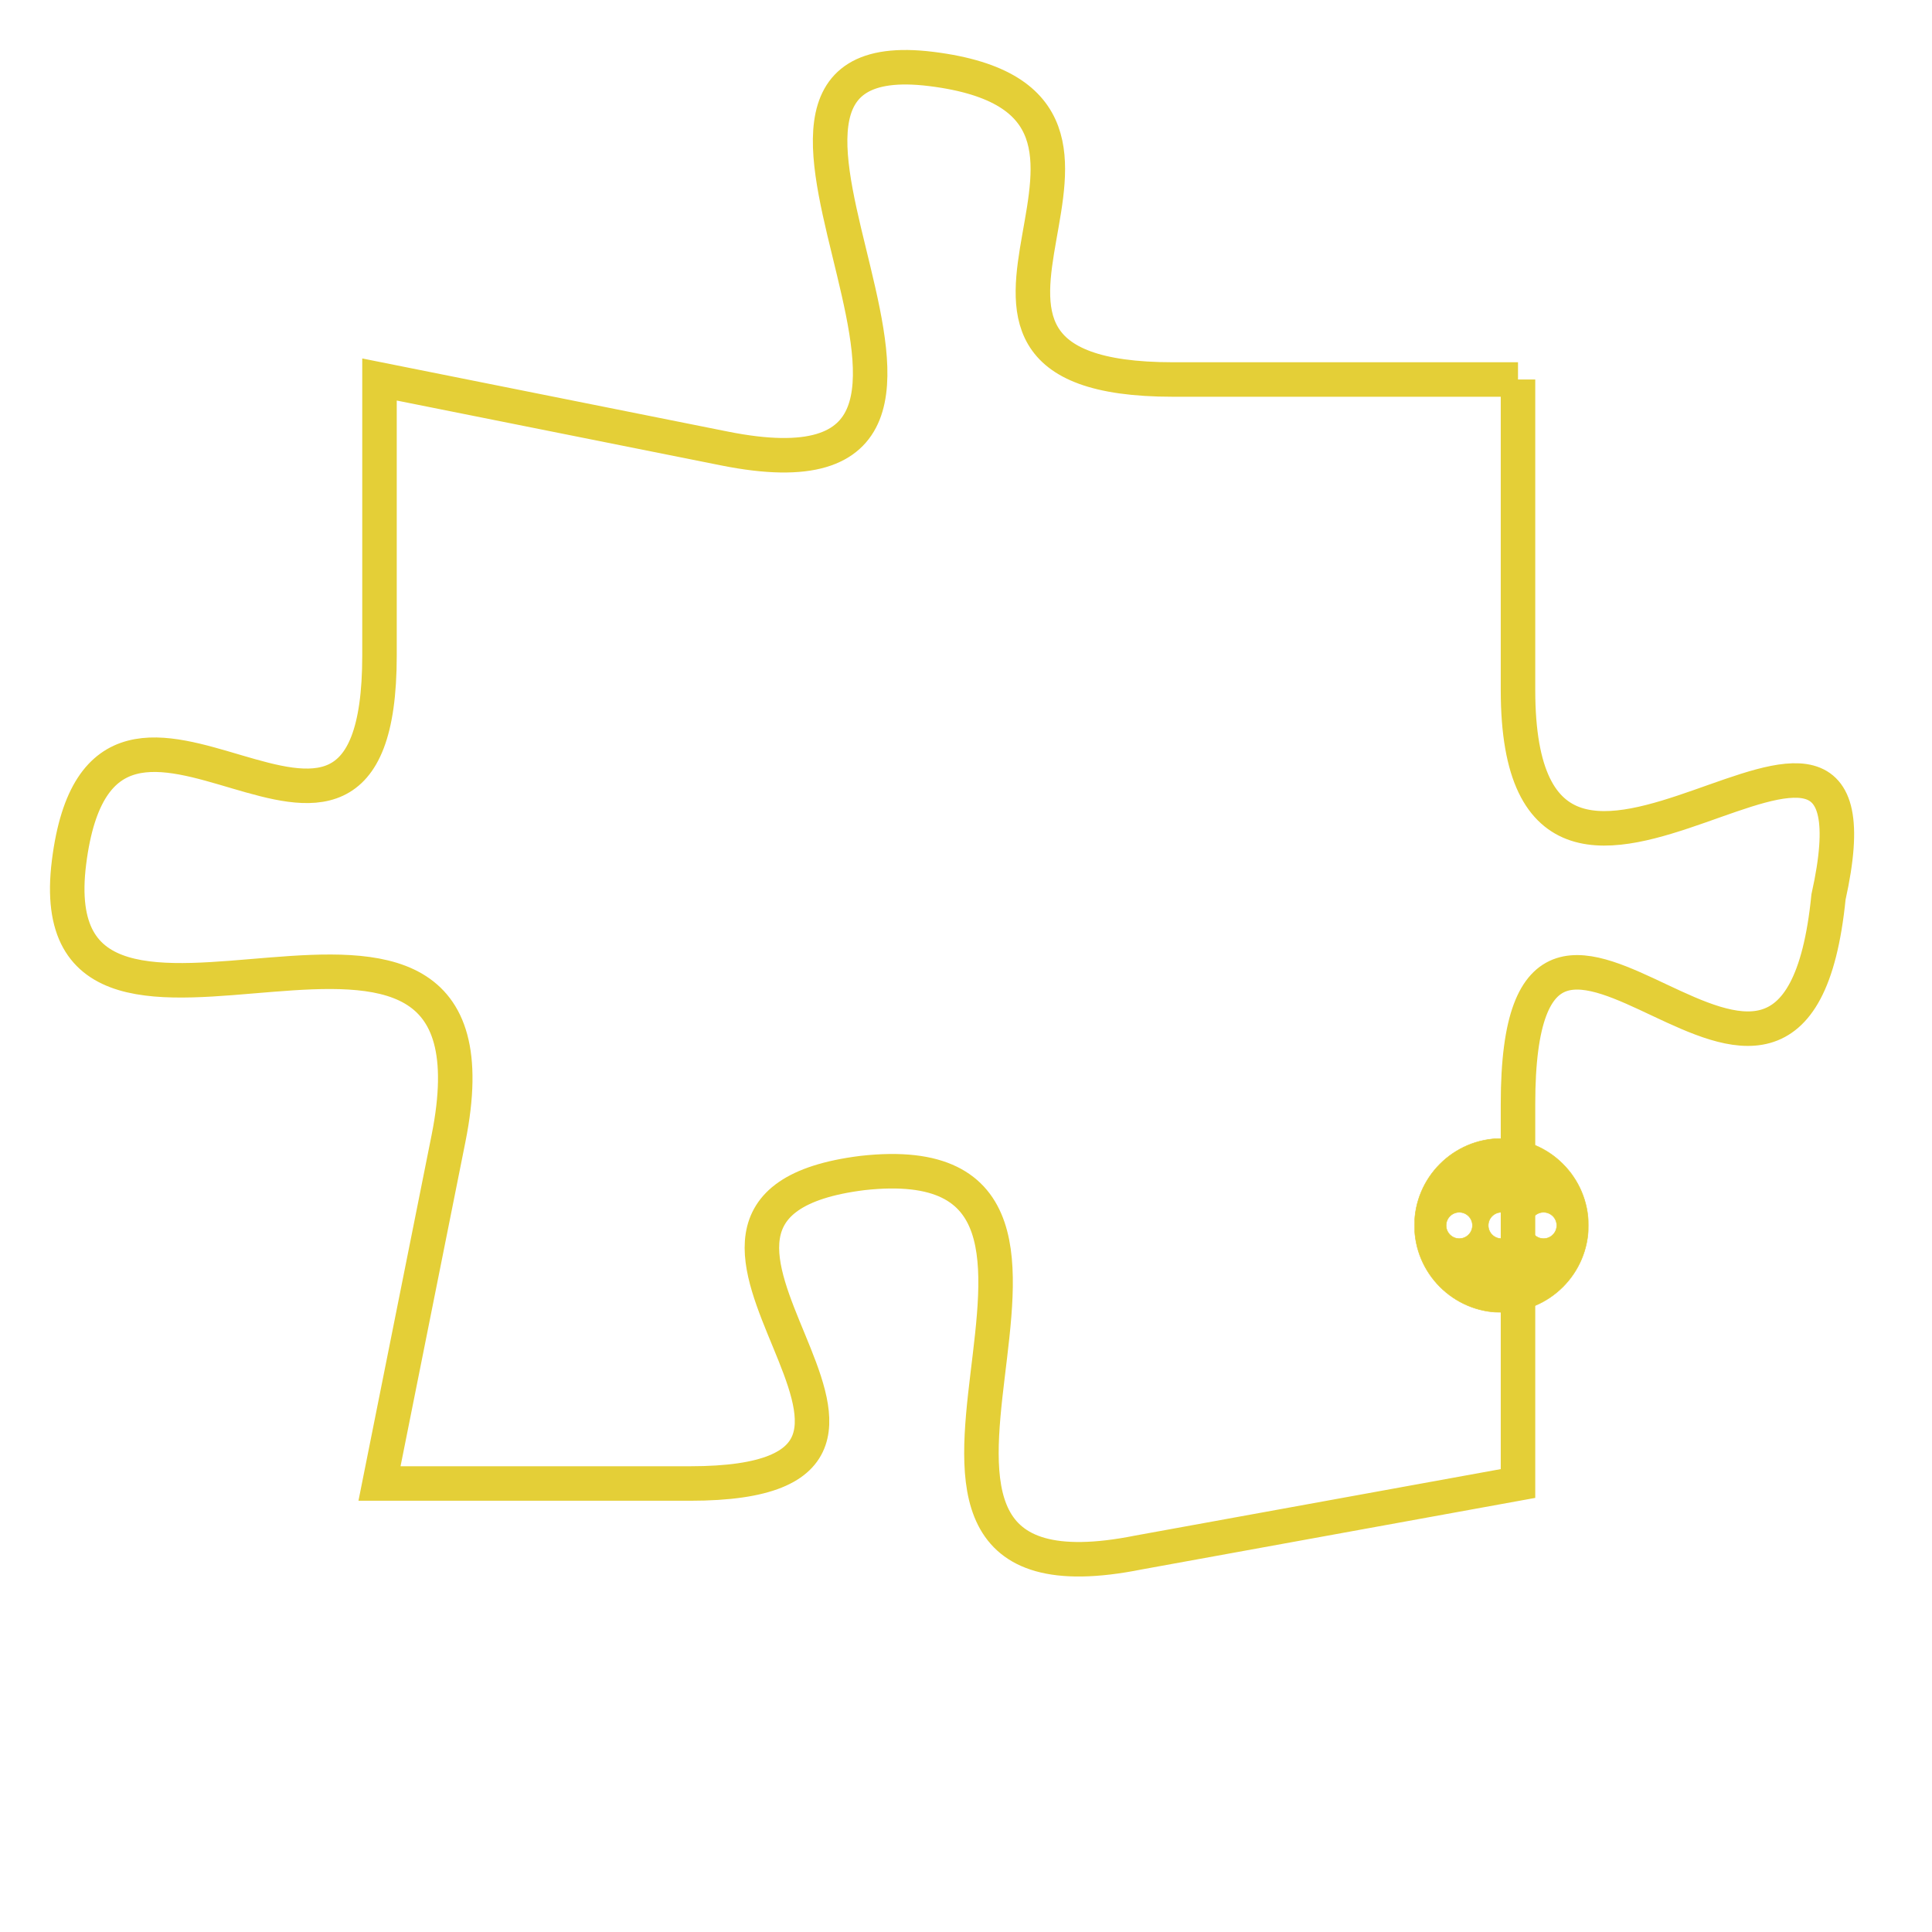 <svg version="1.1" xmlns="http://www.w3.org/2000/svg" xmlns:xlink="http://www.w3.org/1999/xlink" fill="transparent" x="0" y="0" width="350" height="350" preserveAspectRatio="xMinYMin slice"><style type="text/css">.links{fill:transparent;stroke: #E4CF37;}.links:hover{fill:#63D272; opacity:0.4;}</style><defs><g id="allt"><path id="t6302" d="M2079,1536 L2069,1536 C2060,1536 2070,1528 2062,1527 C2054,1526 2066,1540 2056,1538 L2046,1536 2046,1536 L2046,1544 C2046,1553 2038,1542 2037,1550 C2036,1558 2050,1548 2048,1558 L2046,1568 2046,1568 L2055,1568 C2064,1568 2052,1560 2060,1559 C2069,1558 2058,1572 2068,1570 L2079,1568 2079,1568 L2079,1557 C2079,1547 2087,1561 2088,1551 C2090,1542 2079,1555 2079,1545 L2079,1536"/></g><clipPath id="c" clipRule="evenodd" fill="transparent"><use href="#t6302"/></clipPath></defs><svg viewBox="2035 1525 56 48" preserveAspectRatio="xMinYMin meet"><svg width="4380" height="2430"><g><image crossorigin="anonymous" x="0" y="0" href="https://nftpuzzle.license-token.com/assets/completepuzzle.svg" width="100%" height="100%" /><g class="links"><use href="#t6302"/></g></g></svg><svg x="2076" y="1558" height="9%" width="9%" viewBox="0 0 330 330"><g><a xlink:href="https://nftpuzzle.license-token.com/" class="links"><title>See the most innovative NFT based token software licensing project</title><path fill="#E4CF37" id="more" d="M165,0C74.019,0,0,74.019,0,165s74.019,165,165,165s165-74.019,165-165S255.981,0,165,0z M85,190 c-13.785,0-25-11.215-25-25s11.215-25,25-25s25,11.215,25,25S98.785,190,85,190z M165,190c-13.785,0-25-11.215-25-25 s11.215-25,25-25s25,11.215,25,25S178.785,190,165,190z M245,190c-13.785,0-25-11.215-25-25s11.215-25,25-25 c13.785,0,25,11.215,25,25S258.785,190,245,190z"></path></a></g></svg></svg></svg>